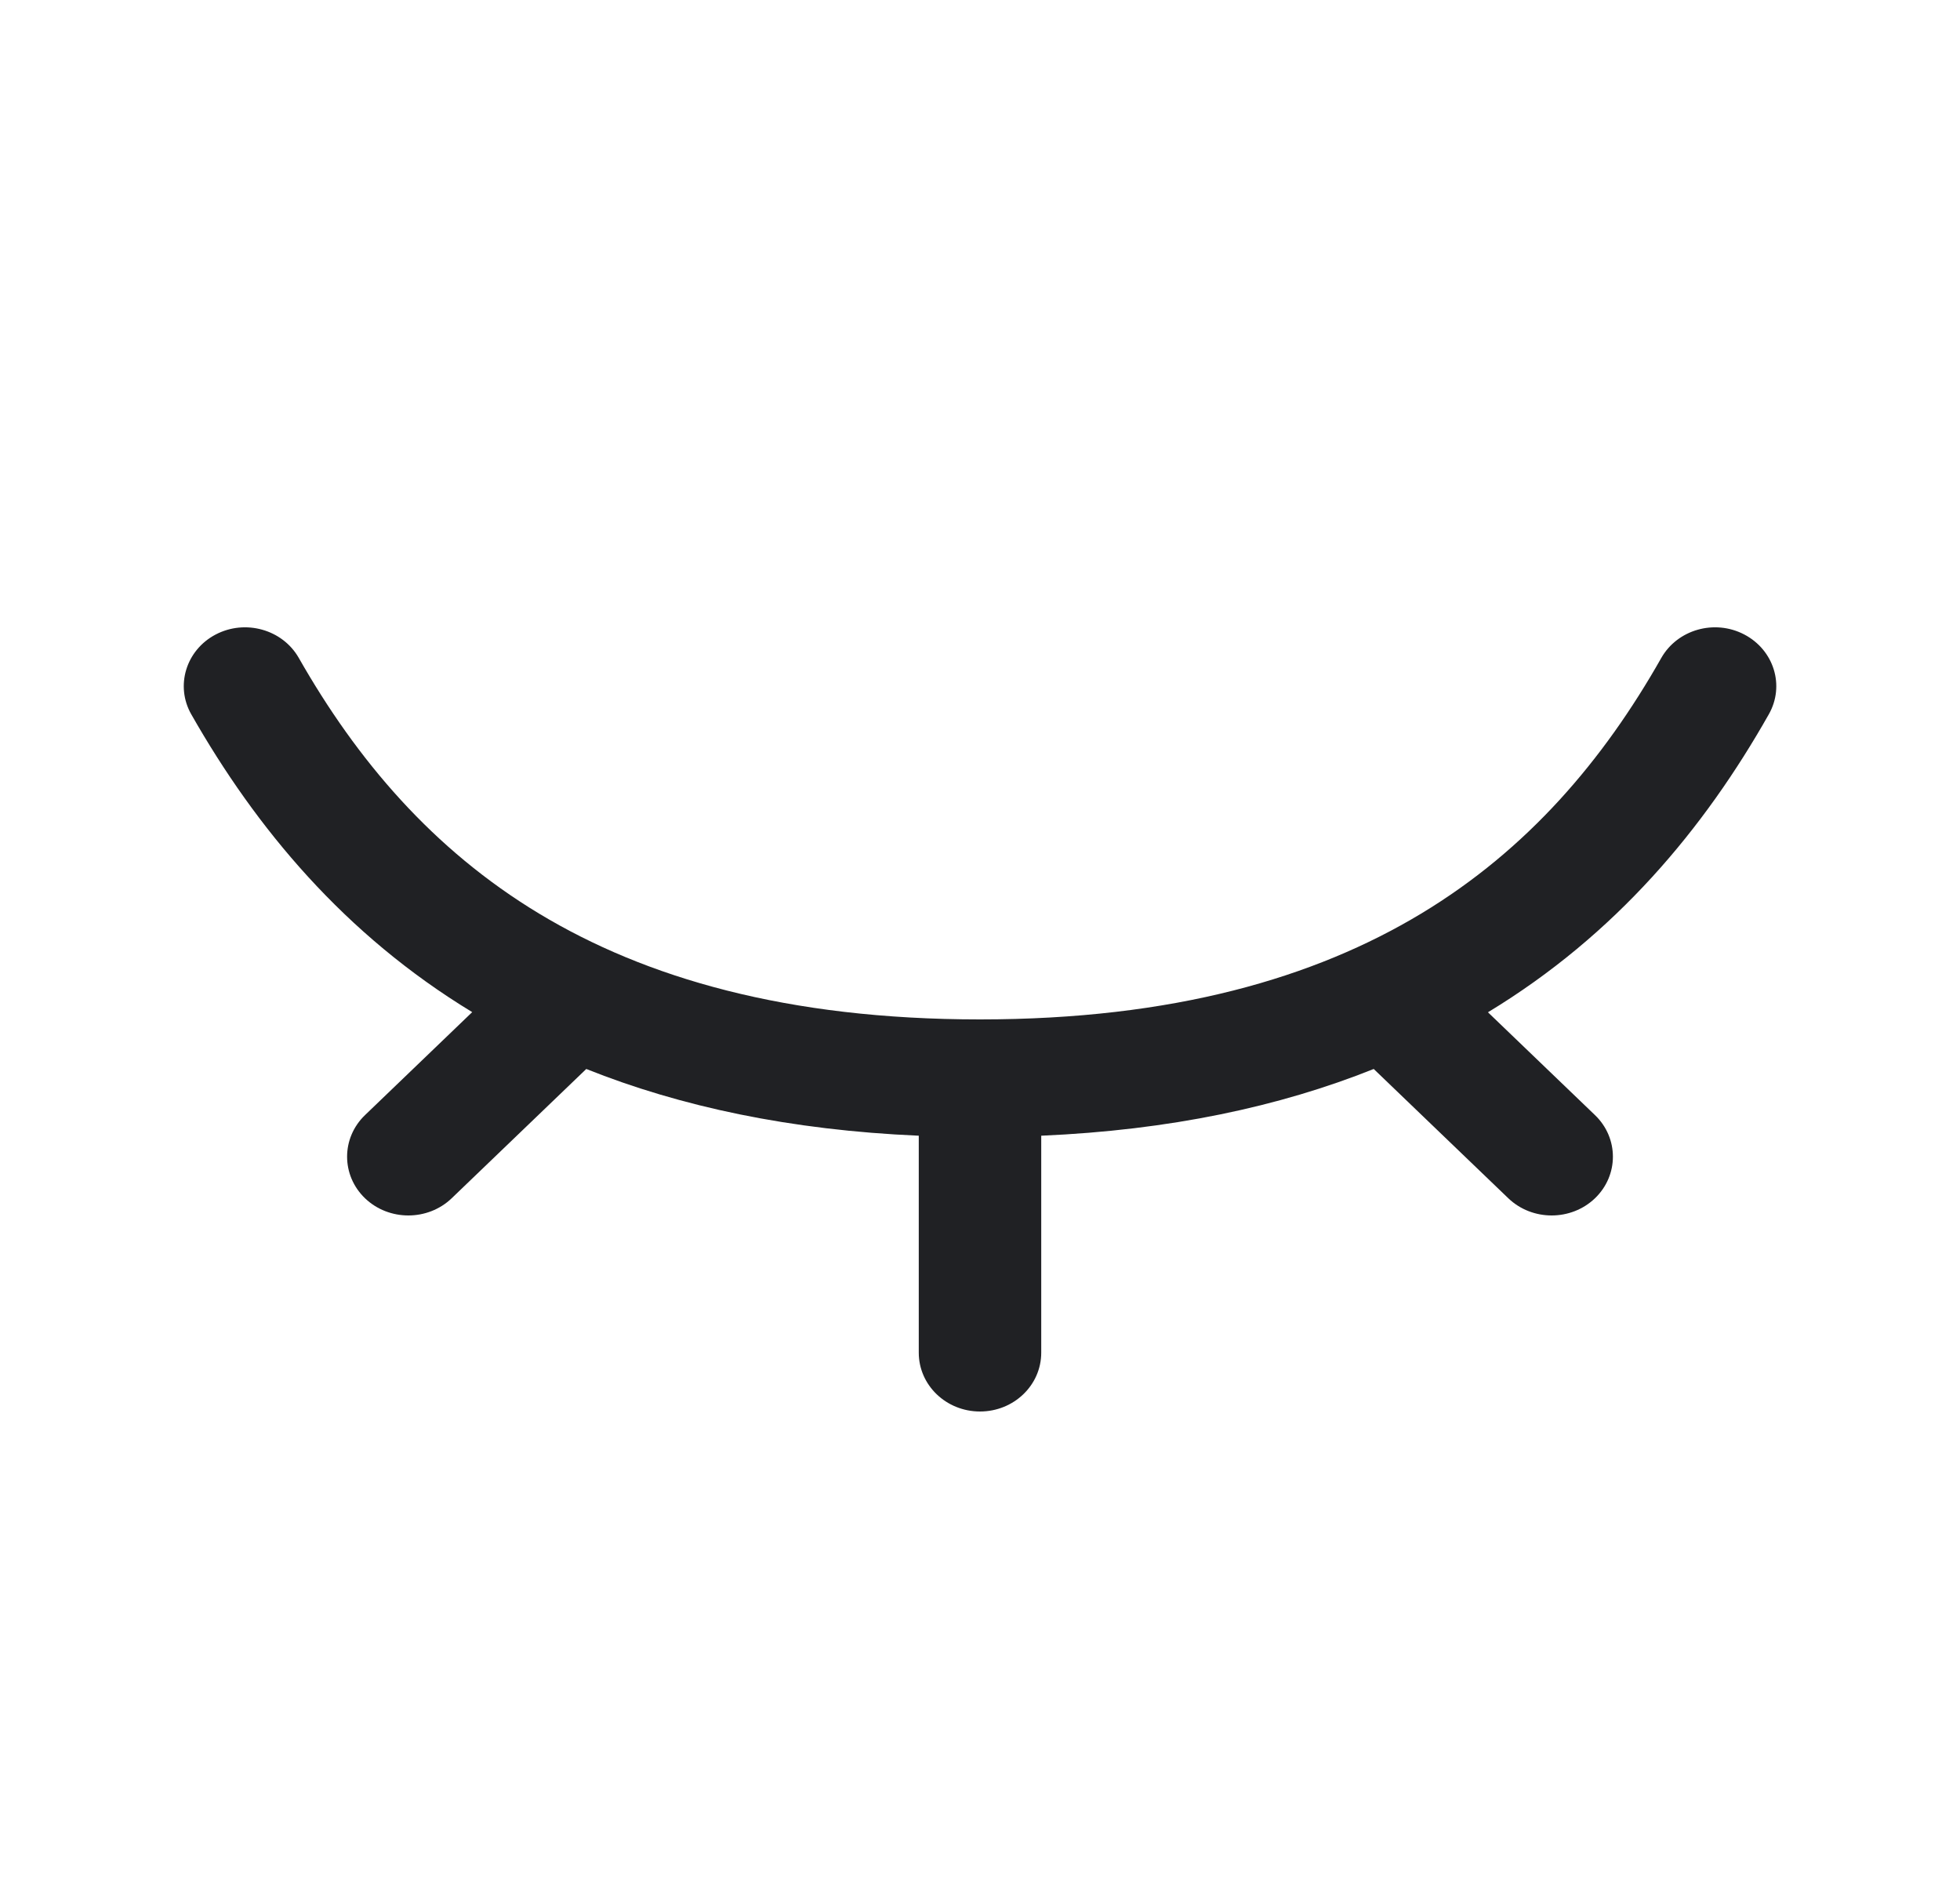 <svg width="25" height="24" viewBox="0 0 25 24" fill="none" xmlns="http://www.w3.org/2000/svg">
<path fill-rule="evenodd" clip-rule="evenodd" d="M22.562 9.108C22.768 8.744 22.627 8.289 22.248 8.091C21.869 7.893 21.395 8.028 21.189 8.392C20.453 9.691 19.487 10.831 18.128 11.65C16.771 12.468 14.967 13 12.5 13C10.033 13 8.232 12.468 6.877 11.651C5.518 10.831 4.552 9.691 3.811 8.39C3.604 8.027 3.129 7.893 2.75 8.092C2.372 8.291 2.233 8.747 2.44 9.11C3.268 10.564 4.394 11.918 6.023 12.907L4.656 14.22C4.351 14.513 4.351 14.988 4.656 15.281C4.961 15.573 5.456 15.573 5.761 15.281L7.478 13.632C8.68 14.112 10.081 14.412 11.719 14.483V17.25C11.719 17.665 12.069 18 12.5 18C12.931 18 13.281 17.665 13.281 17.25V14.483C14.919 14.412 16.32 14.113 17.522 13.632L19.239 15.281C19.544 15.573 20.039 15.573 20.344 15.281C20.649 14.988 20.649 14.513 20.344 14.22L18.979 12.909C20.611 11.92 21.738 10.565 22.562 9.108Z" fill="#202124"/>
</svg>
